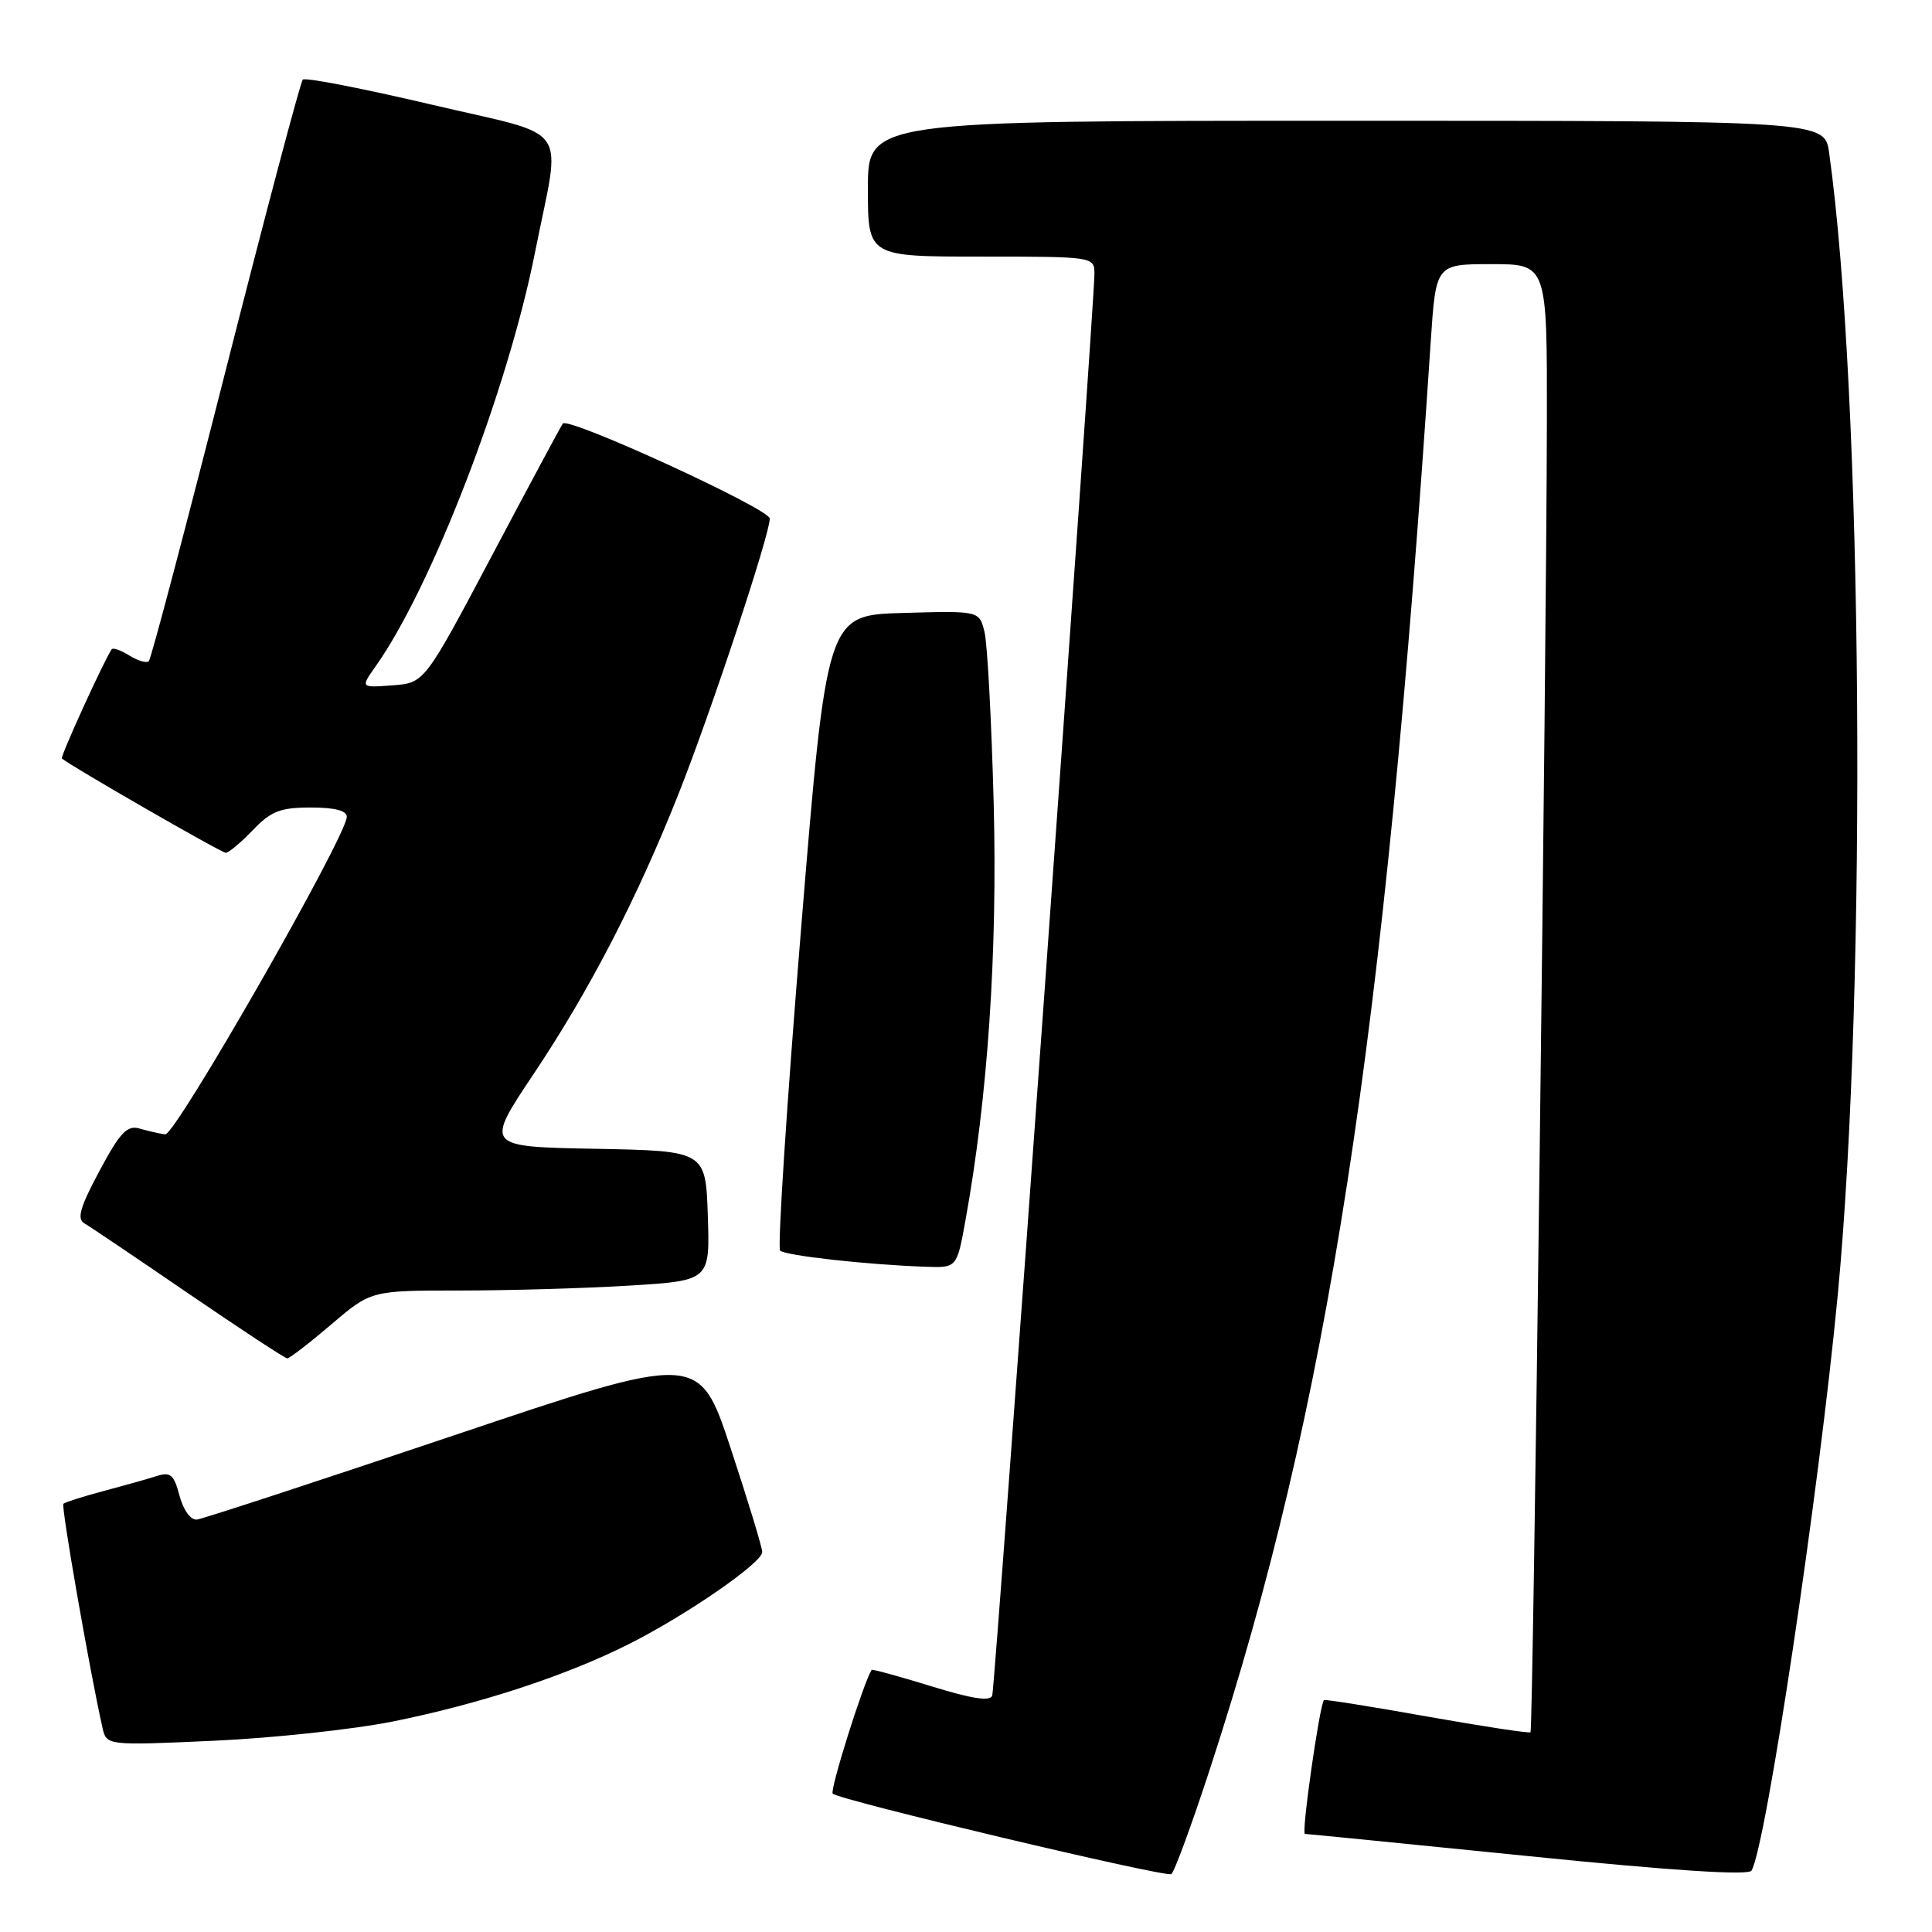 <?xml version="1.0" encoding="UTF-8" standalone="no"?>
<!DOCTYPE svg PUBLIC "-//W3C//DTD SVG 1.1//EN" "http://www.w3.org/Graphics/SVG/1.1/DTD/svg11.dtd" >
<svg xmlns="http://www.w3.org/2000/svg" xmlns:xlink="http://www.w3.org/1999/xlink" version="1.1" viewBox="0 0 256 256">
 <g >
 <path fill="currentColor"
d=" M 160.38 234.22 C 176.00 186.35 183.44 138.18 189.58 45.25 C 190.26 35.00 190.26 35.00 197.63 35.00 C 205.00 35.00 205.00 35.00 204.97 55.75 C 204.92 87.20 203.15 229.18 202.80 229.53 C 202.64 229.70 196.45 228.75 189.06 227.44 C 181.67 226.12 175.54 225.15 175.43 225.27 C 174.84 225.97 172.41 243.00 172.91 243.00 C 173.23 243.01 186.54 244.33 202.48 245.94 C 221.46 247.87 231.67 248.53 232.08 247.87 C 233.98 244.80 241.03 197.75 243.52 171.50 C 247.41 130.42 246.82 52.02 242.37 20.25 C 241.77 16.00 241.77 16.00 178.39 16.00 C 115.00 16.00 115.00 16.00 115.00 25.00 C 115.00 34.00 115.00 34.00 130.00 34.00 C 144.88 34.00 145.00 34.02 145.02 36.25 C 145.06 39.83 131.87 223.37 131.48 224.66 C 131.23 225.48 128.81 225.11 123.38 223.43 C 119.12 222.12 115.56 221.14 115.49 221.27 C 114.35 223.15 109.92 237.25 110.34 237.67 C 111.19 238.52 154.38 248.78 155.20 248.33 C 155.59 248.11 157.92 241.76 160.38 234.22 Z  M 52.04 228.11 C 63.56 225.79 74.93 222.07 83.29 217.87 C 90.95 214.02 101.00 207.08 101.00 205.65 C 101.00 205.06 99.12 198.88 96.82 191.91 C 92.64 179.25 92.64 179.25 60.07 190.22 C 42.16 196.25 26.86 201.26 26.09 201.35 C 25.27 201.44 24.30 200.11 23.79 198.20 C 23.04 195.37 22.59 194.99 20.71 195.60 C 19.49 195.99 16.32 196.88 13.65 197.59 C 10.98 198.30 8.62 199.05 8.40 199.26 C 8.08 199.59 11.85 221.21 13.57 228.90 C 14.11 231.30 14.11 231.30 28.31 230.66 C 36.11 230.31 46.79 229.16 52.04 228.11 Z  M 43.89 175.50 C 49.16 171.00 49.16 171.00 60.93 171.00 C 67.40 171.00 77.50 170.71 83.38 170.35 C 94.07 169.69 94.07 169.69 93.79 161.10 C 93.50 152.50 93.50 152.50 78.88 152.22 C 64.26 151.95 64.26 151.95 70.70 142.32 C 78.13 131.20 84.36 119.16 89.88 105.27 C 94.19 94.41 102.00 70.85 102.00 68.71 C 102.00 67.44 75.39 55.22 74.58 56.12 C 74.40 56.33 70.20 64.15 65.25 73.50 C 56.25 90.50 56.25 90.50 52.01 90.81 C 47.77 91.13 47.77 91.13 49.76 88.31 C 57.22 77.77 67.27 51.68 70.88 33.50 C 74.36 15.94 76.03 18.31 57.09 13.84 C 48.07 11.72 40.43 10.23 40.12 10.55 C 39.81 10.86 35.21 28.21 29.90 49.10 C 24.59 70.00 20.01 87.33 19.72 87.61 C 19.43 87.90 18.27 87.56 17.14 86.86 C 16.01 86.15 14.95 85.78 14.79 86.04 C 13.69 87.70 7.96 100.29 8.20 100.50 C 9.28 101.46 29.33 113.00 29.91 113.00 C 30.30 113.00 31.92 111.65 33.50 110.00 C 35.91 107.48 37.14 107.00 41.19 107.00 C 44.40 107.00 45.98 107.42 45.95 108.25 C 45.84 110.97 23.23 150.49 21.89 150.31 C 21.12 150.21 19.60 149.86 18.50 149.54 C 16.85 149.06 15.92 150.03 13.18 155.15 C 10.61 159.95 10.16 161.52 11.18 162.10 C 11.91 162.52 18.12 166.71 25.00 171.42 C 31.88 176.12 37.75 179.98 38.06 179.99 C 38.37 179.99 40.99 177.97 43.89 175.50 Z  M 127.92 161.75 C 130.88 145.43 132.18 126.27 131.67 106.50 C 131.38 95.50 130.83 85.25 130.45 83.72 C 129.75 80.93 129.75 80.93 119.65 81.22 C 109.55 81.50 109.55 81.50 106.13 123.27 C 104.25 146.24 103.01 165.34 103.37 165.71 C 104.04 166.37 114.84 167.58 122.64 167.85 C 126.79 168.00 126.79 168.00 127.92 161.75 Z "/>
</g>
</svg>